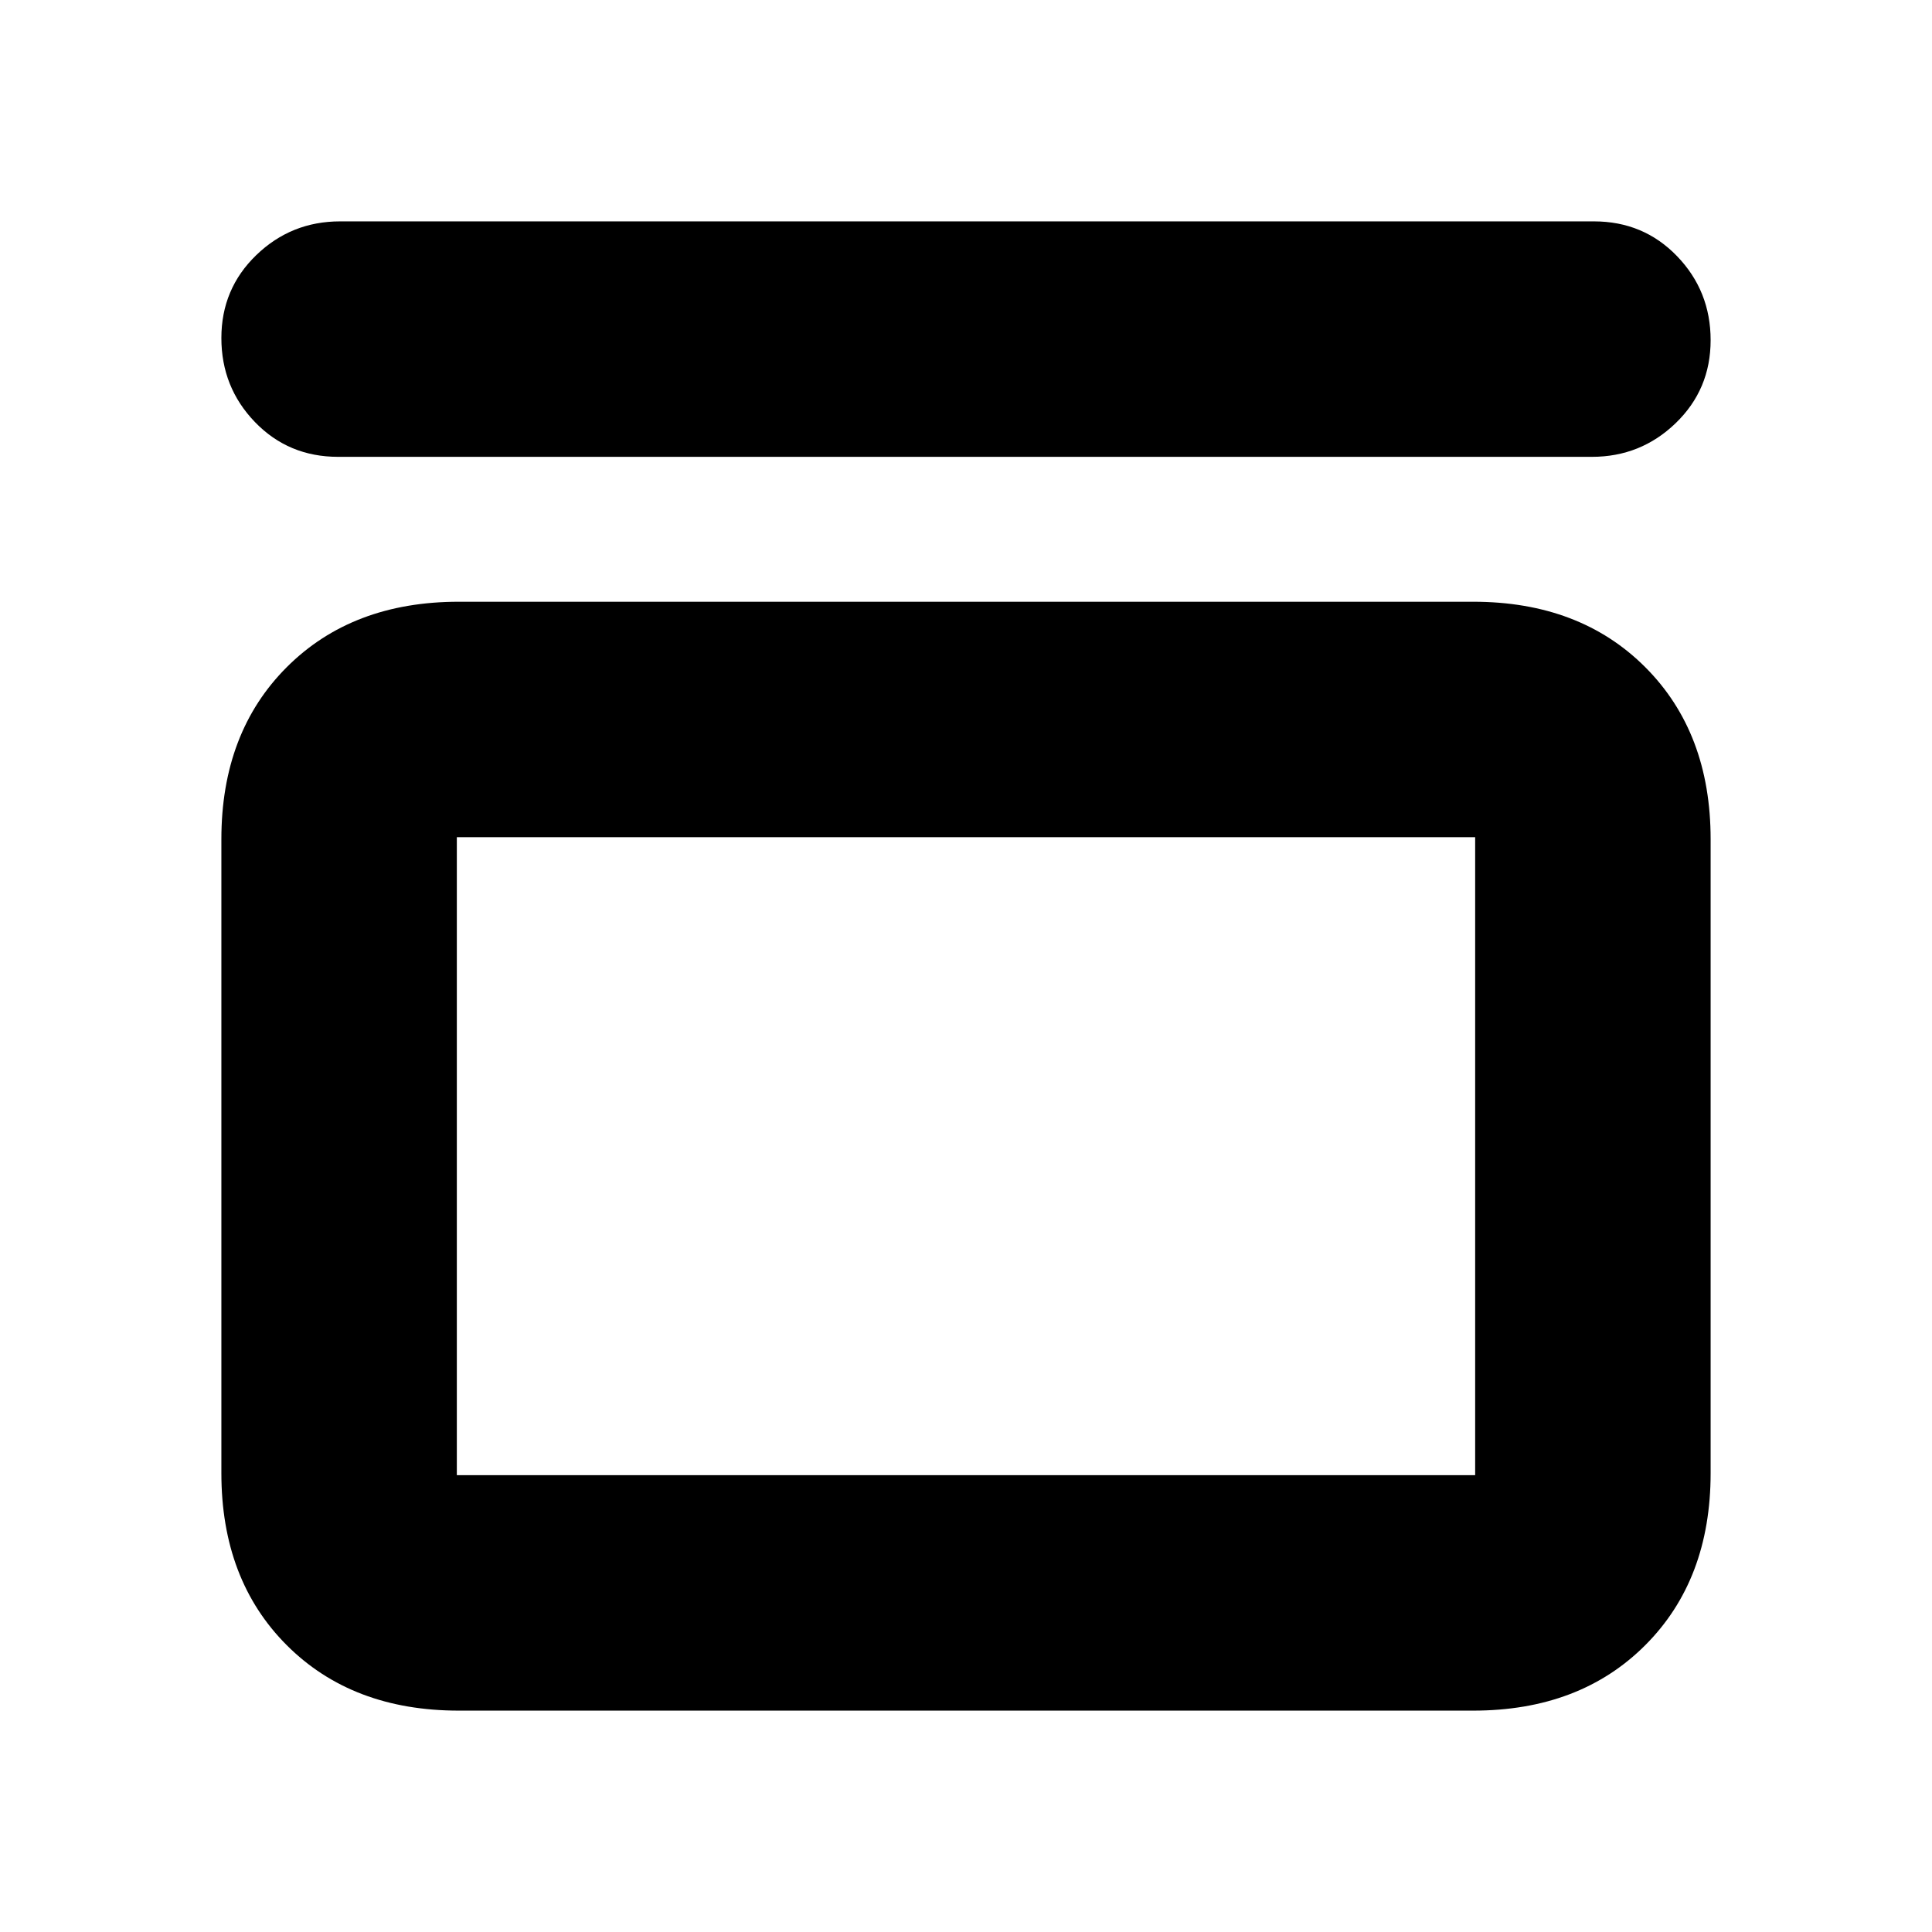 <svg xmlns="http://www.w3.org/2000/svg" height="20" viewBox="0 -960 960 960" width="20"><path d="M168-733q-24.65 0-41.33-17.29Q110-767.58 110-792.04q0-24.45 17.35-41.21Q144.7-850 169-850h623q24.65 0 41.32 17.29Q850-815.42 850-790.96q0 24.45-17.35 41.21Q815.3-733 791-733H168Zm564 72q53 0 85.5 32.5T850-543v315q0 53-32.5 85.5T732-110H228q-53 0-85.5-32.5T110-228v-315q0-53 32.5-85.5T228-661h504Zm1 117H227v317h506v-317Zm-506 0v317-317Z"/></svg>